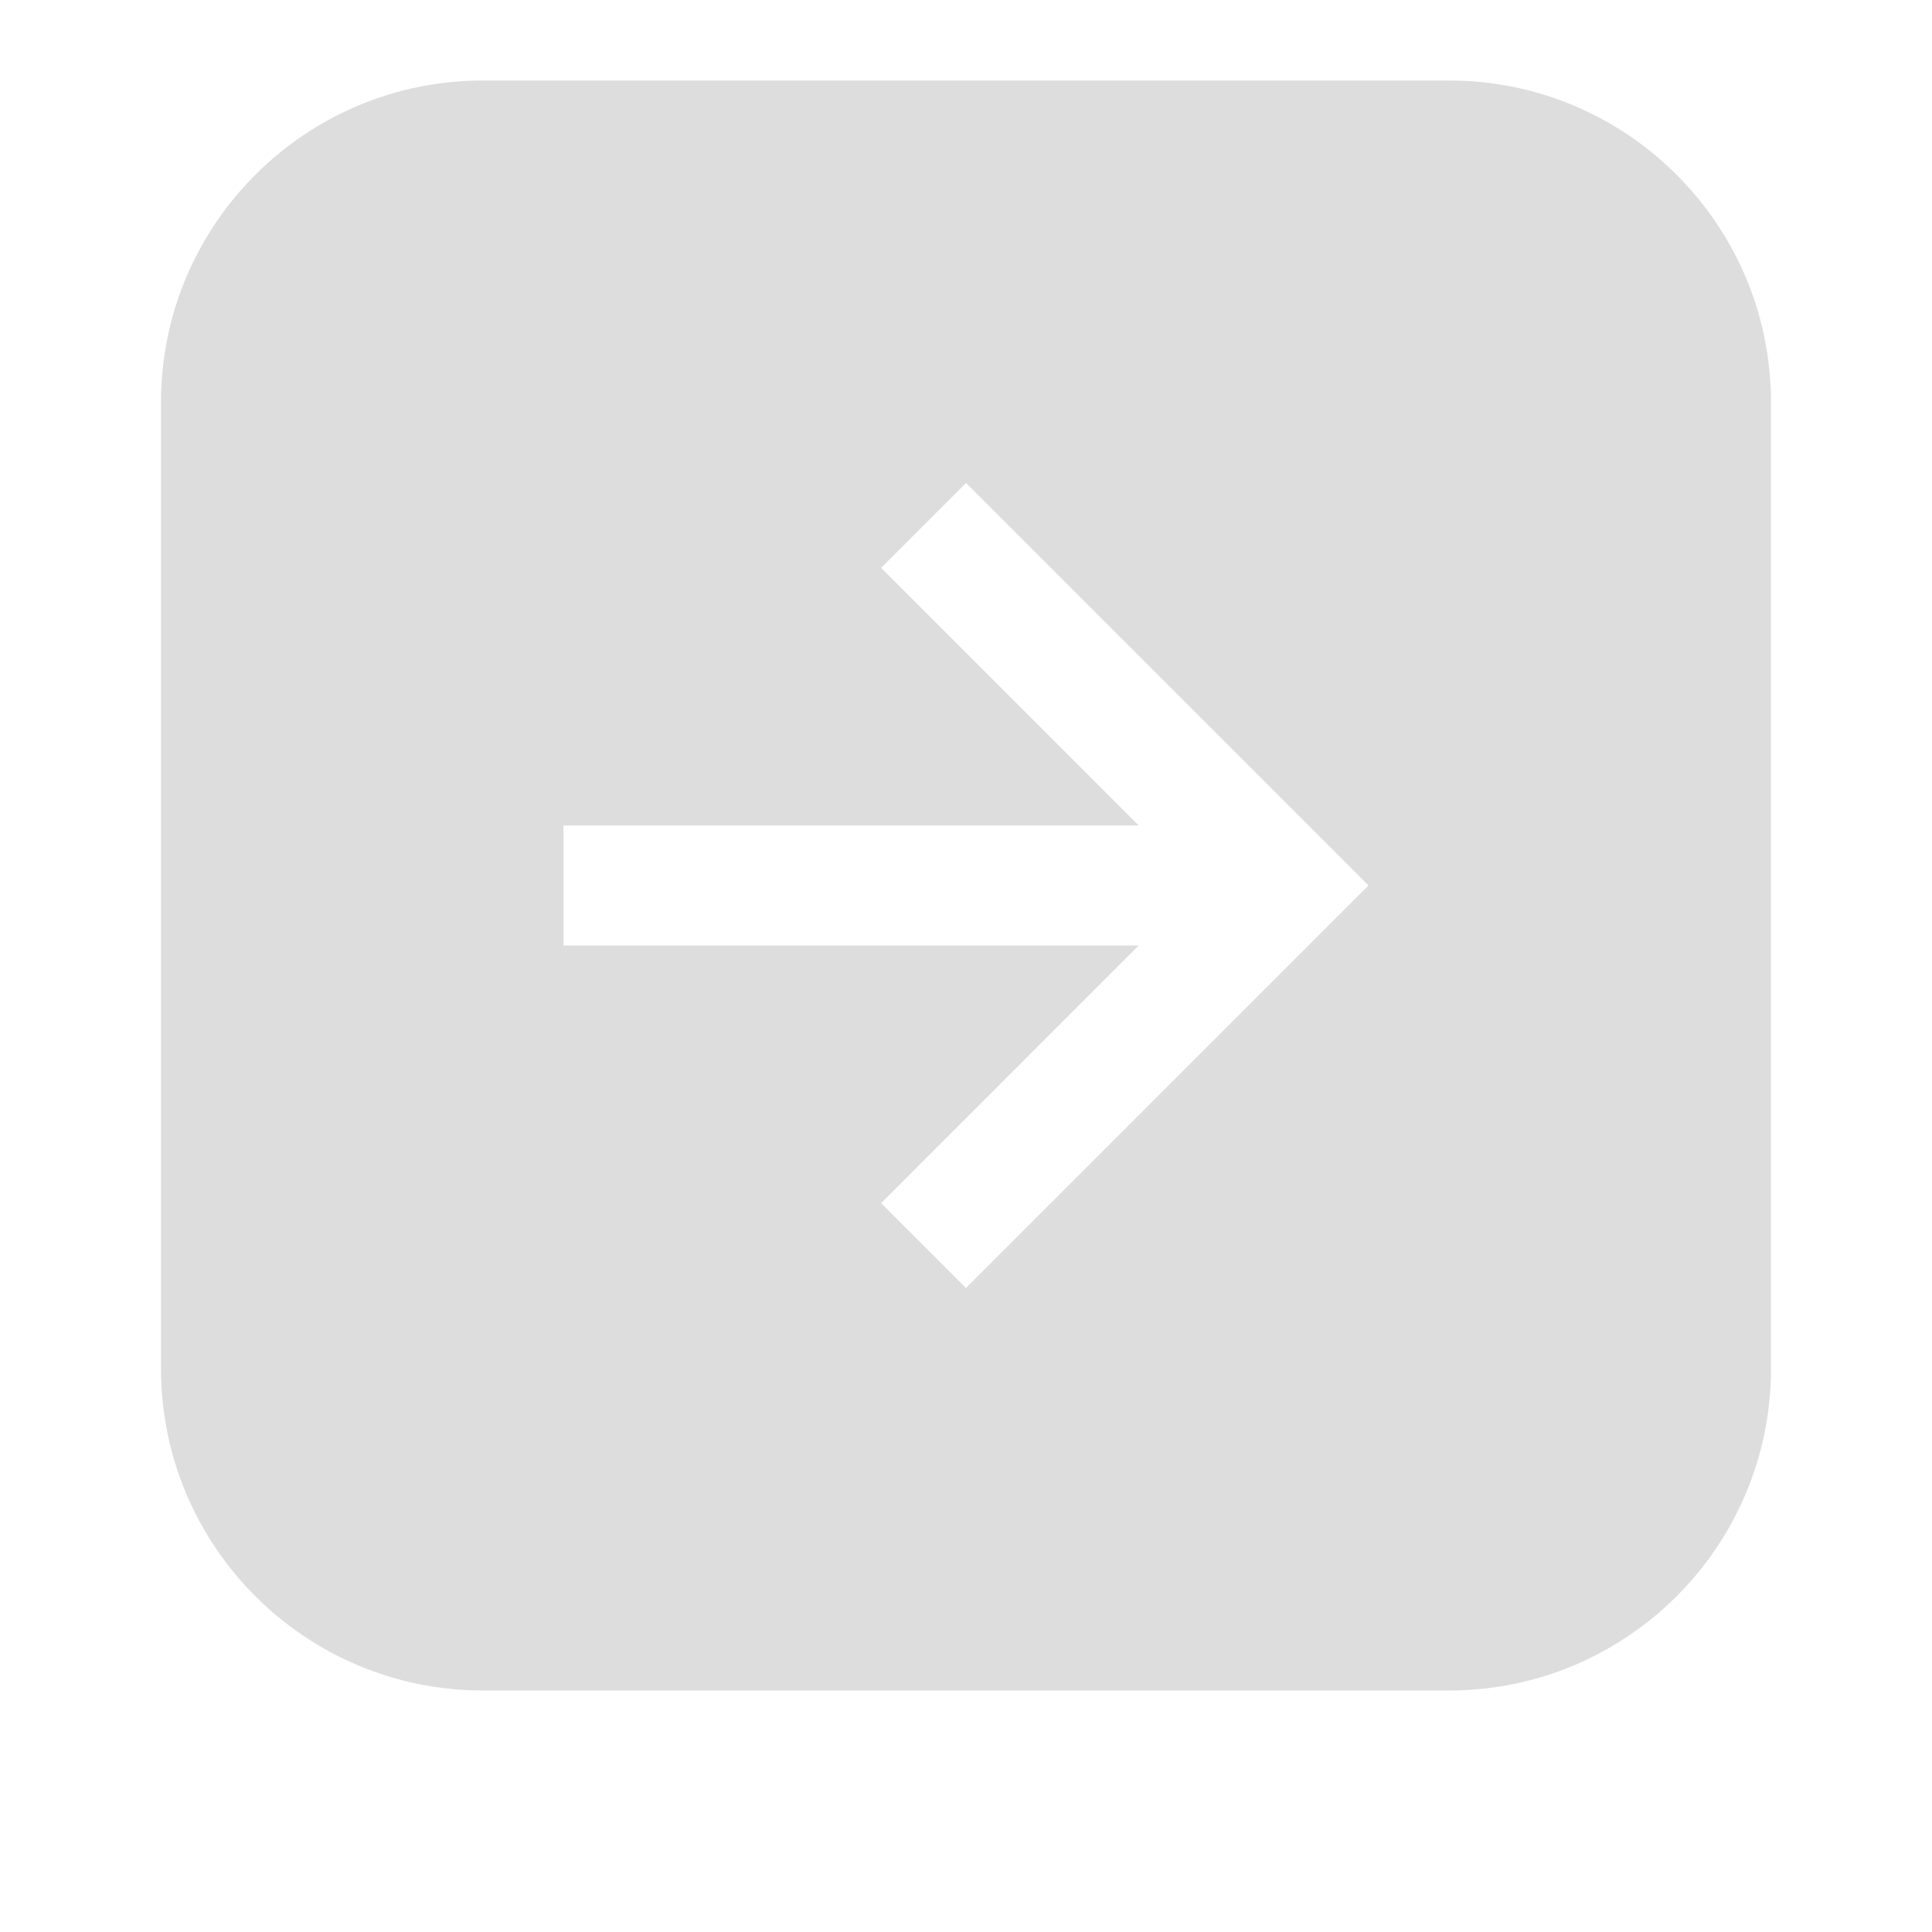 <svg width="24" height="24" viewBox="0 0 24 24" fill="none" xmlns="http://www.w3.org/2000/svg">
<path fill-rule="evenodd" clip-rule="evenodd" d="M6 1C3.791 1 2 2.791 2 5V17C2 19.209 3.791 21 6 21H18C20.209 21 22 19.209 22 17V5C22 2.791 20.209 1 18 1H6ZM7 10.255H14.146L10.946 7.054L12 6L17 11L12 16L10.946 14.946L14.146 11.745H7V10.255Z" fill="#DDDDDD"/>
</svg>
